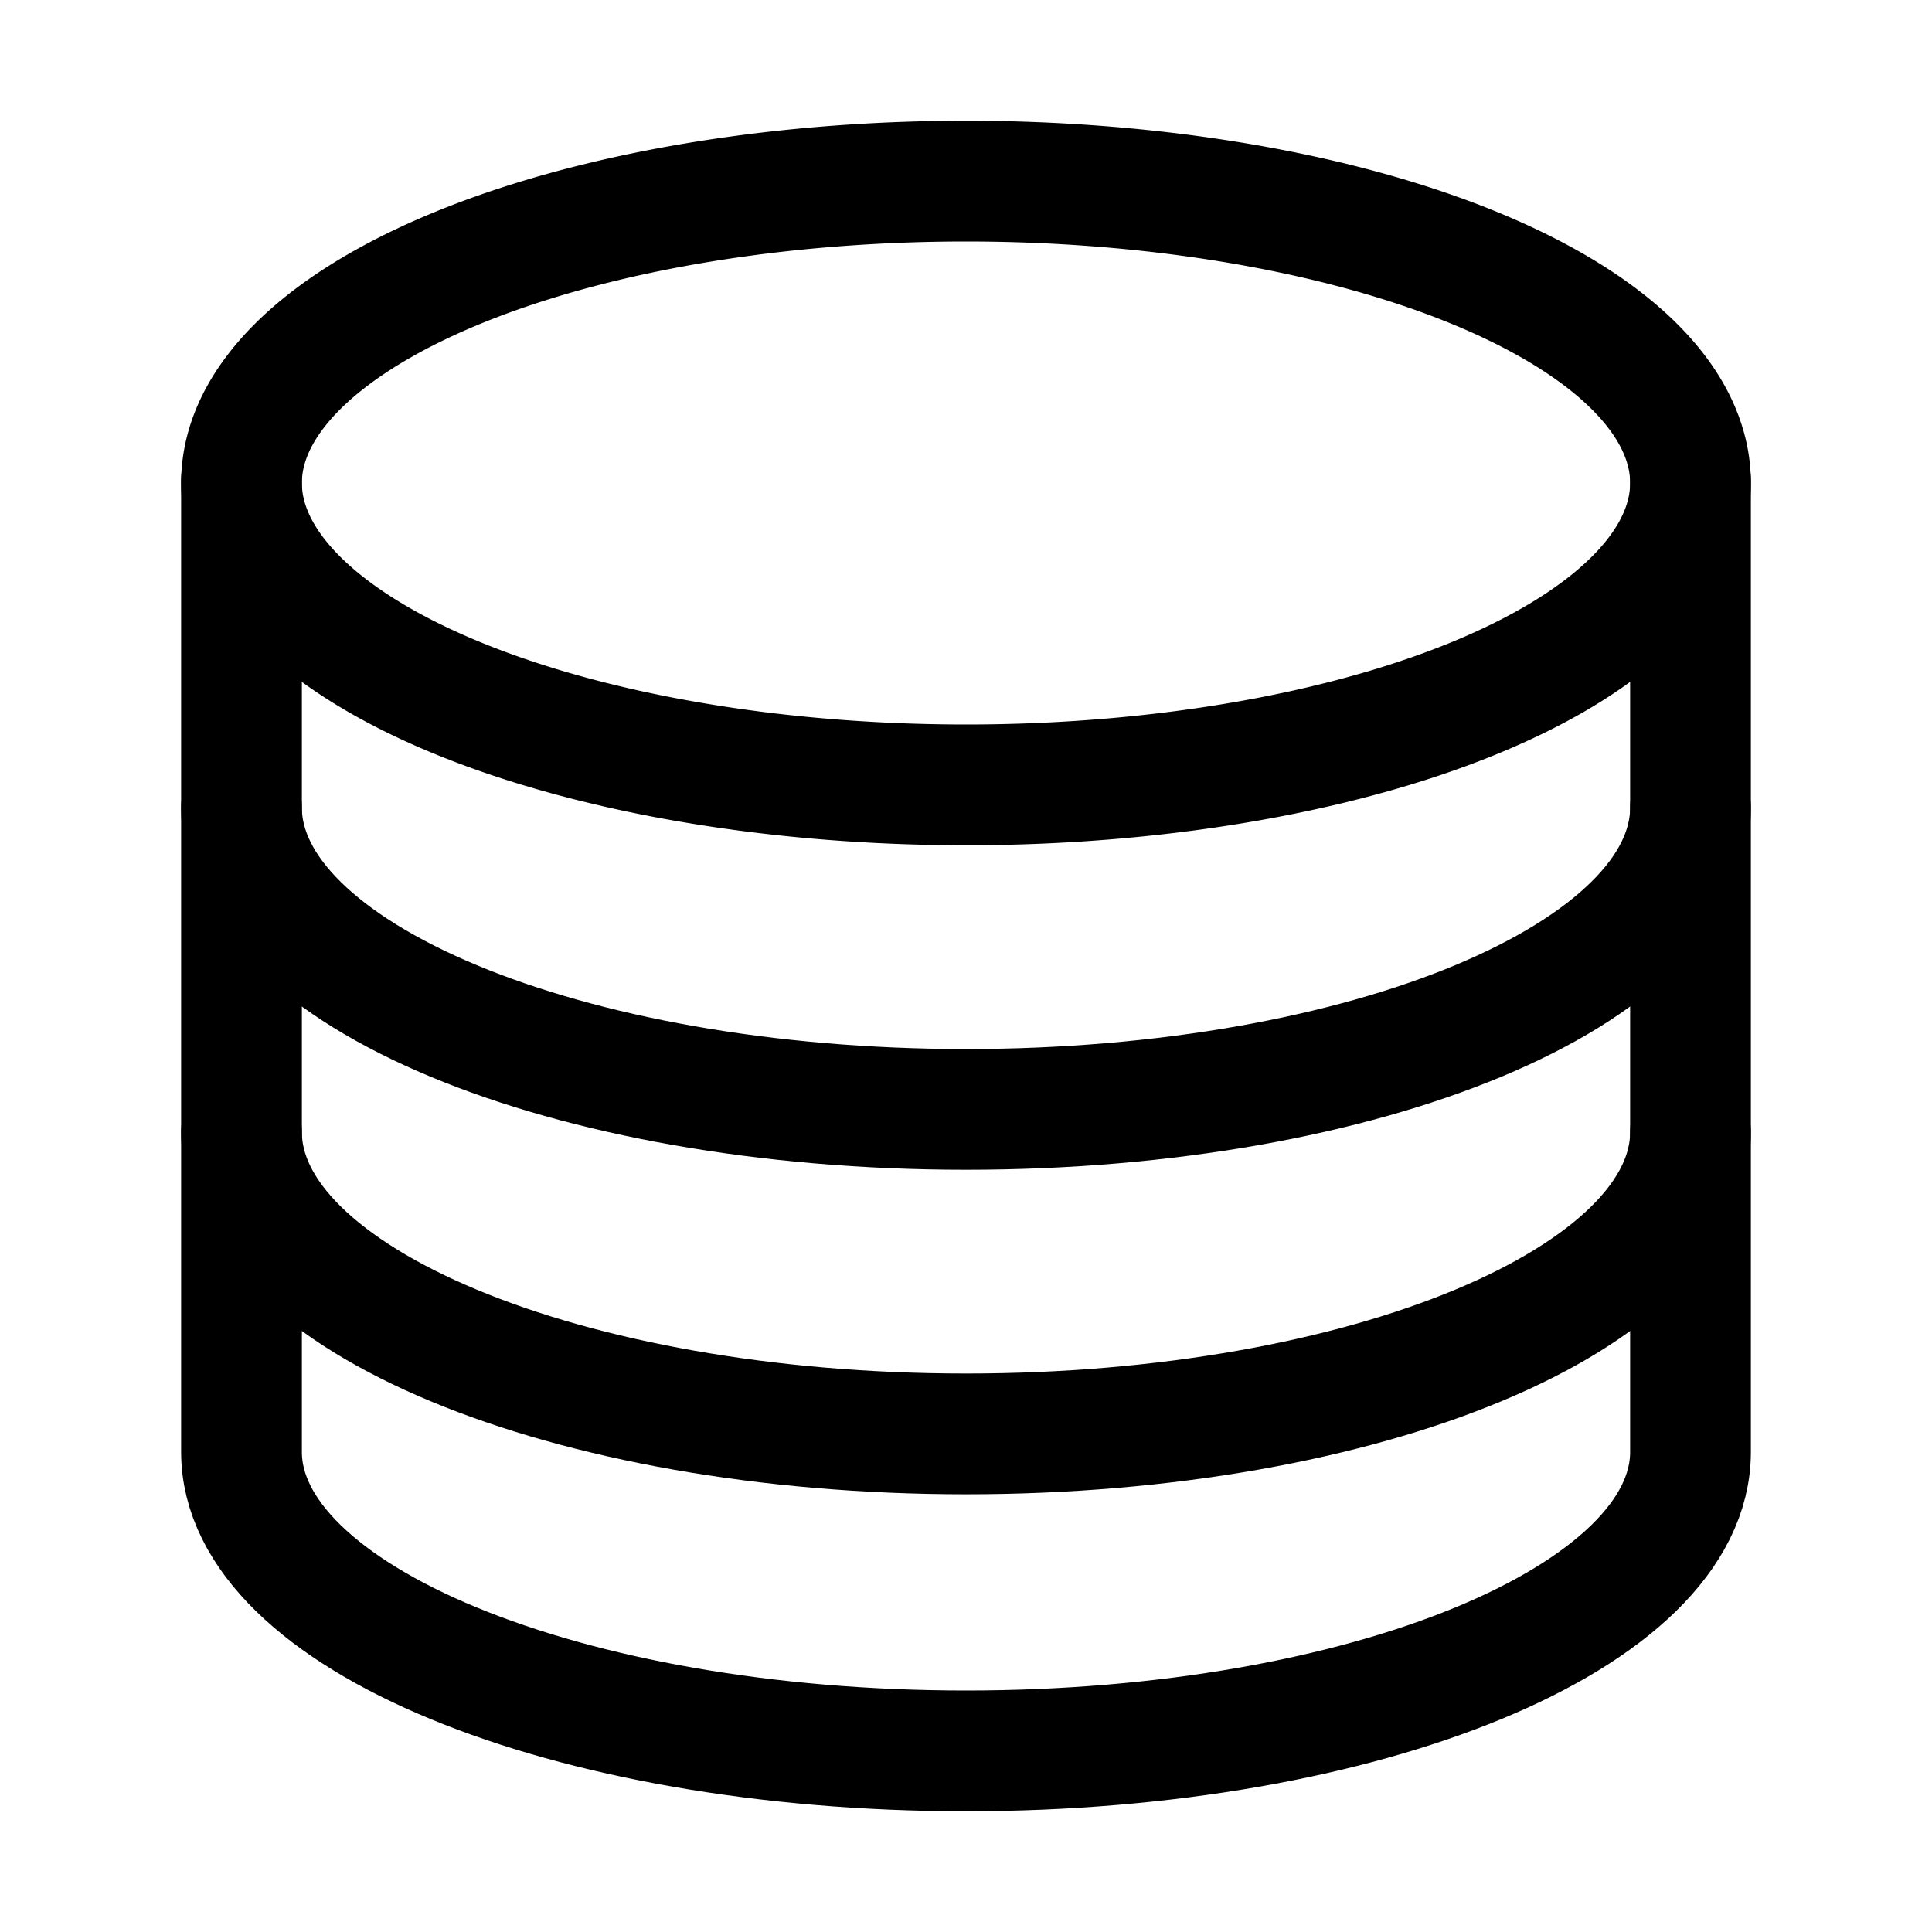 <svg viewBox="0 0 512 512" xmlns="http://www.w3.org/2000/svg"><g stroke-linecap="round" stroke="#000" stroke-miterlimit="10" stroke-width="32" fill="none"><path d="M256 48a192 80 0 1 0 0 160 192 80 0 1 0 0-160Z"/><path d="M448 214c0 44.18-86 80-192 80s-192-35.82-192-80"/><path d="M448 300c0 44.18-86 80-192 80s-192-35.82-192-80"/><path d="M64 127.24v257.52C64 428.52 150 464 256 464c106 0 192-35.48 192-79.24V127.24"/></g></svg>